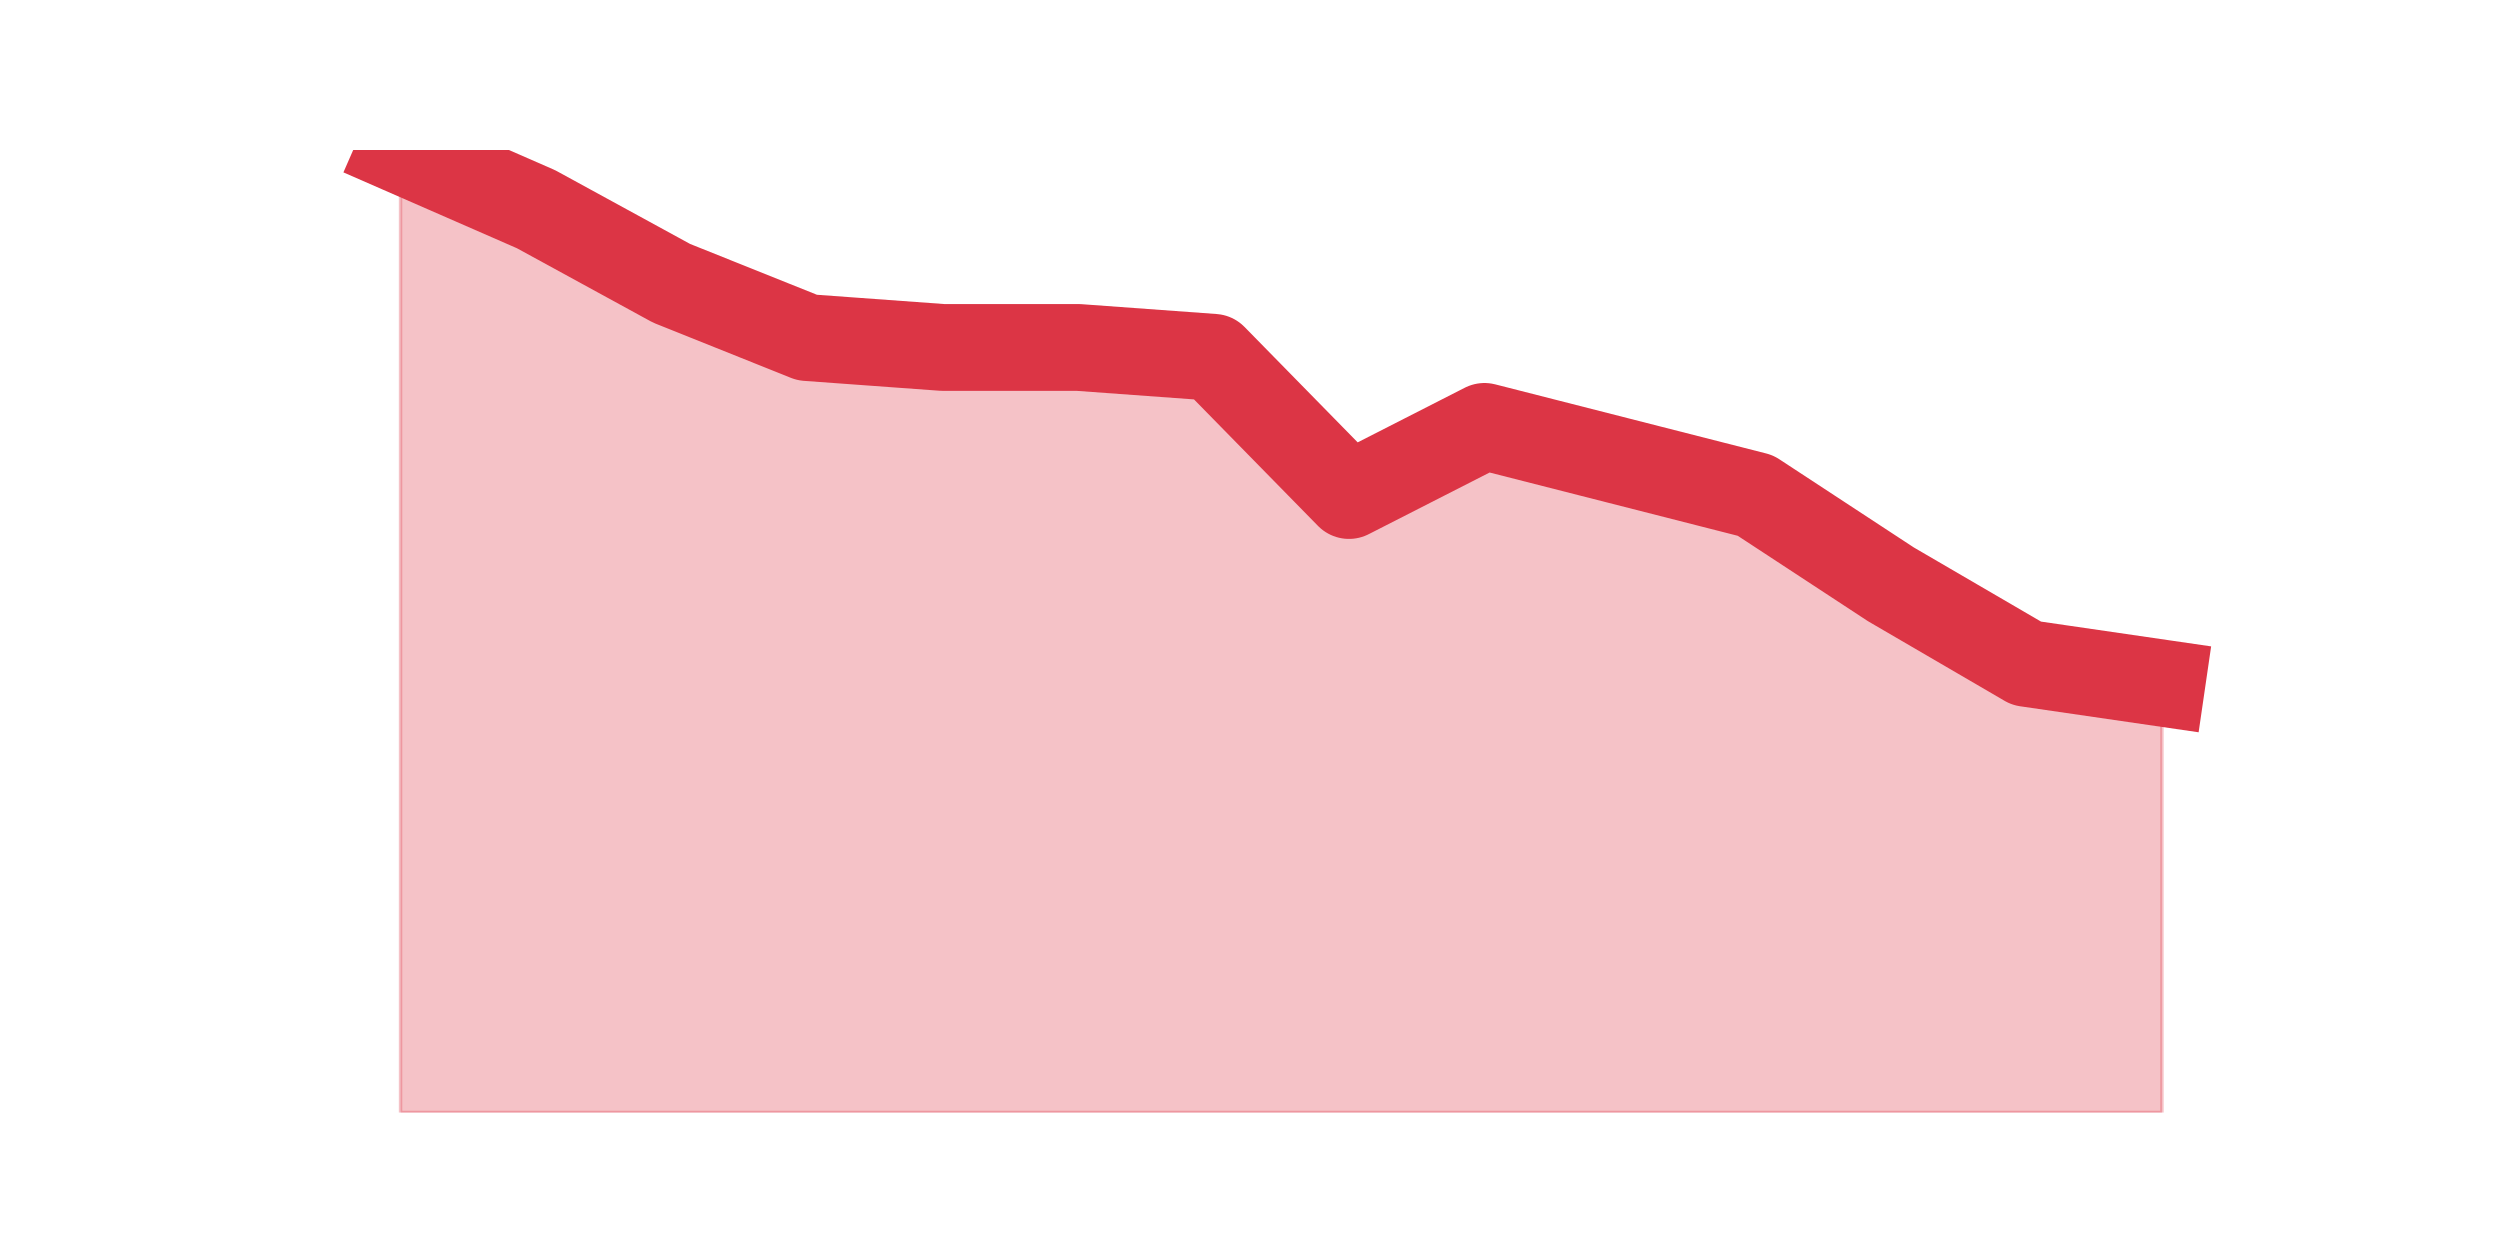 <?xml version="1.0" encoding="utf-8" standalone="no"?>
<!DOCTYPE svg PUBLIC "-//W3C//DTD SVG 1.1//EN"
  "http://www.w3.org/Graphics/SVG/1.1/DTD/svg11.dtd">
<svg height="360pt" version="1.1" viewBox="0 0 720 360" width="720pt" xmlns="http://www.w3.org/2000/svg" xmlns:xlink="http://www.w3.org/1999/xlink">
 <defs>
  <style type="text/css">*{stroke-linecap:butt;stroke-linejoin:round;}</style>
 </defs>
 <g id="figure_1">
  <g id="patch_1">
   <path d="M 0 360 
L 720 360 
L 720 0 
L 0 0 
z
" style="fill:none;"/>
  </g>
  <g id="axes_1">
   <g id="matplotlib.axis_1"/>
   <g id="matplotlib.axis_2"/>
   <g id="PolyCollection_1">
    <defs>
     <path d="M 115.364 -316.8 
L 115.364 -39.6 
L 154.385 -39.6 
L 193.406 -39.6 
L 232.427 -39.6 
L 271.448 -39.6 
L 310.469 -39.6 
L 349.49 -39.6 
L 388.51 -39.6 
L 427.531 -39.6 
L 466.552 -39.6 
L 505.573 -39.6 
L 544.594 -39.6 
L 583.615 -39.6 
L 622.636 -39.6 
L 622.636 -163.274 
L 622.636 -163.274 
L 583.615 -168.96 
L 544.594 -191.705 
L 505.573 -217.292 
L 466.552 -227.243 
L 427.531 -237.194 
L 388.51 -217.292 
L 349.49 -257.095 
L 310.469 -259.938 
L 271.448 -259.938 
L 232.427 -262.782 
L 193.406 -278.418 
L 154.385 -299.742 
L 115.364 -316.8 
z
" id="md7d7439834" style="stroke:#dc3545;stroke-opacity:0.3;"/>
    </defs>
    <g clip-path="url(#pb5176d7e77)">
     <use style="fill:#dc3545;fill-opacity:0.3;stroke:#dc3545;stroke-opacity:0.3;" x="0" xlink:href="#md7d7439834" y="360"/>
    </g>
   </g>
   <g id="line2d_1">
    <path clip-path="url(#pb5176d7e77)" d="M 115.364 43.2 
L 154.385 60.258 
L 193.406 81.582 
L 232.427 97.218 
L 271.448 100.062 
L 310.469 100.062 
L 349.49 102.905 
L 388.51 142.708 
L 427.531 122.806 
L 466.552 132.757 
L 505.573 142.708 
L 544.594 168.295 
L 583.615 191.04 
L 622.636 196.726 
" style="fill:none;stroke:#dc3545;stroke-linecap:square;stroke-width:25;"/>
   </g>
  </g>
 </g>
 <defs>
  <clipPath id="pb5176d7e77">
   <rect height="277.2" width="558" x="90" y="43.2"/>
  </clipPath>
 </defs>
</svg>
